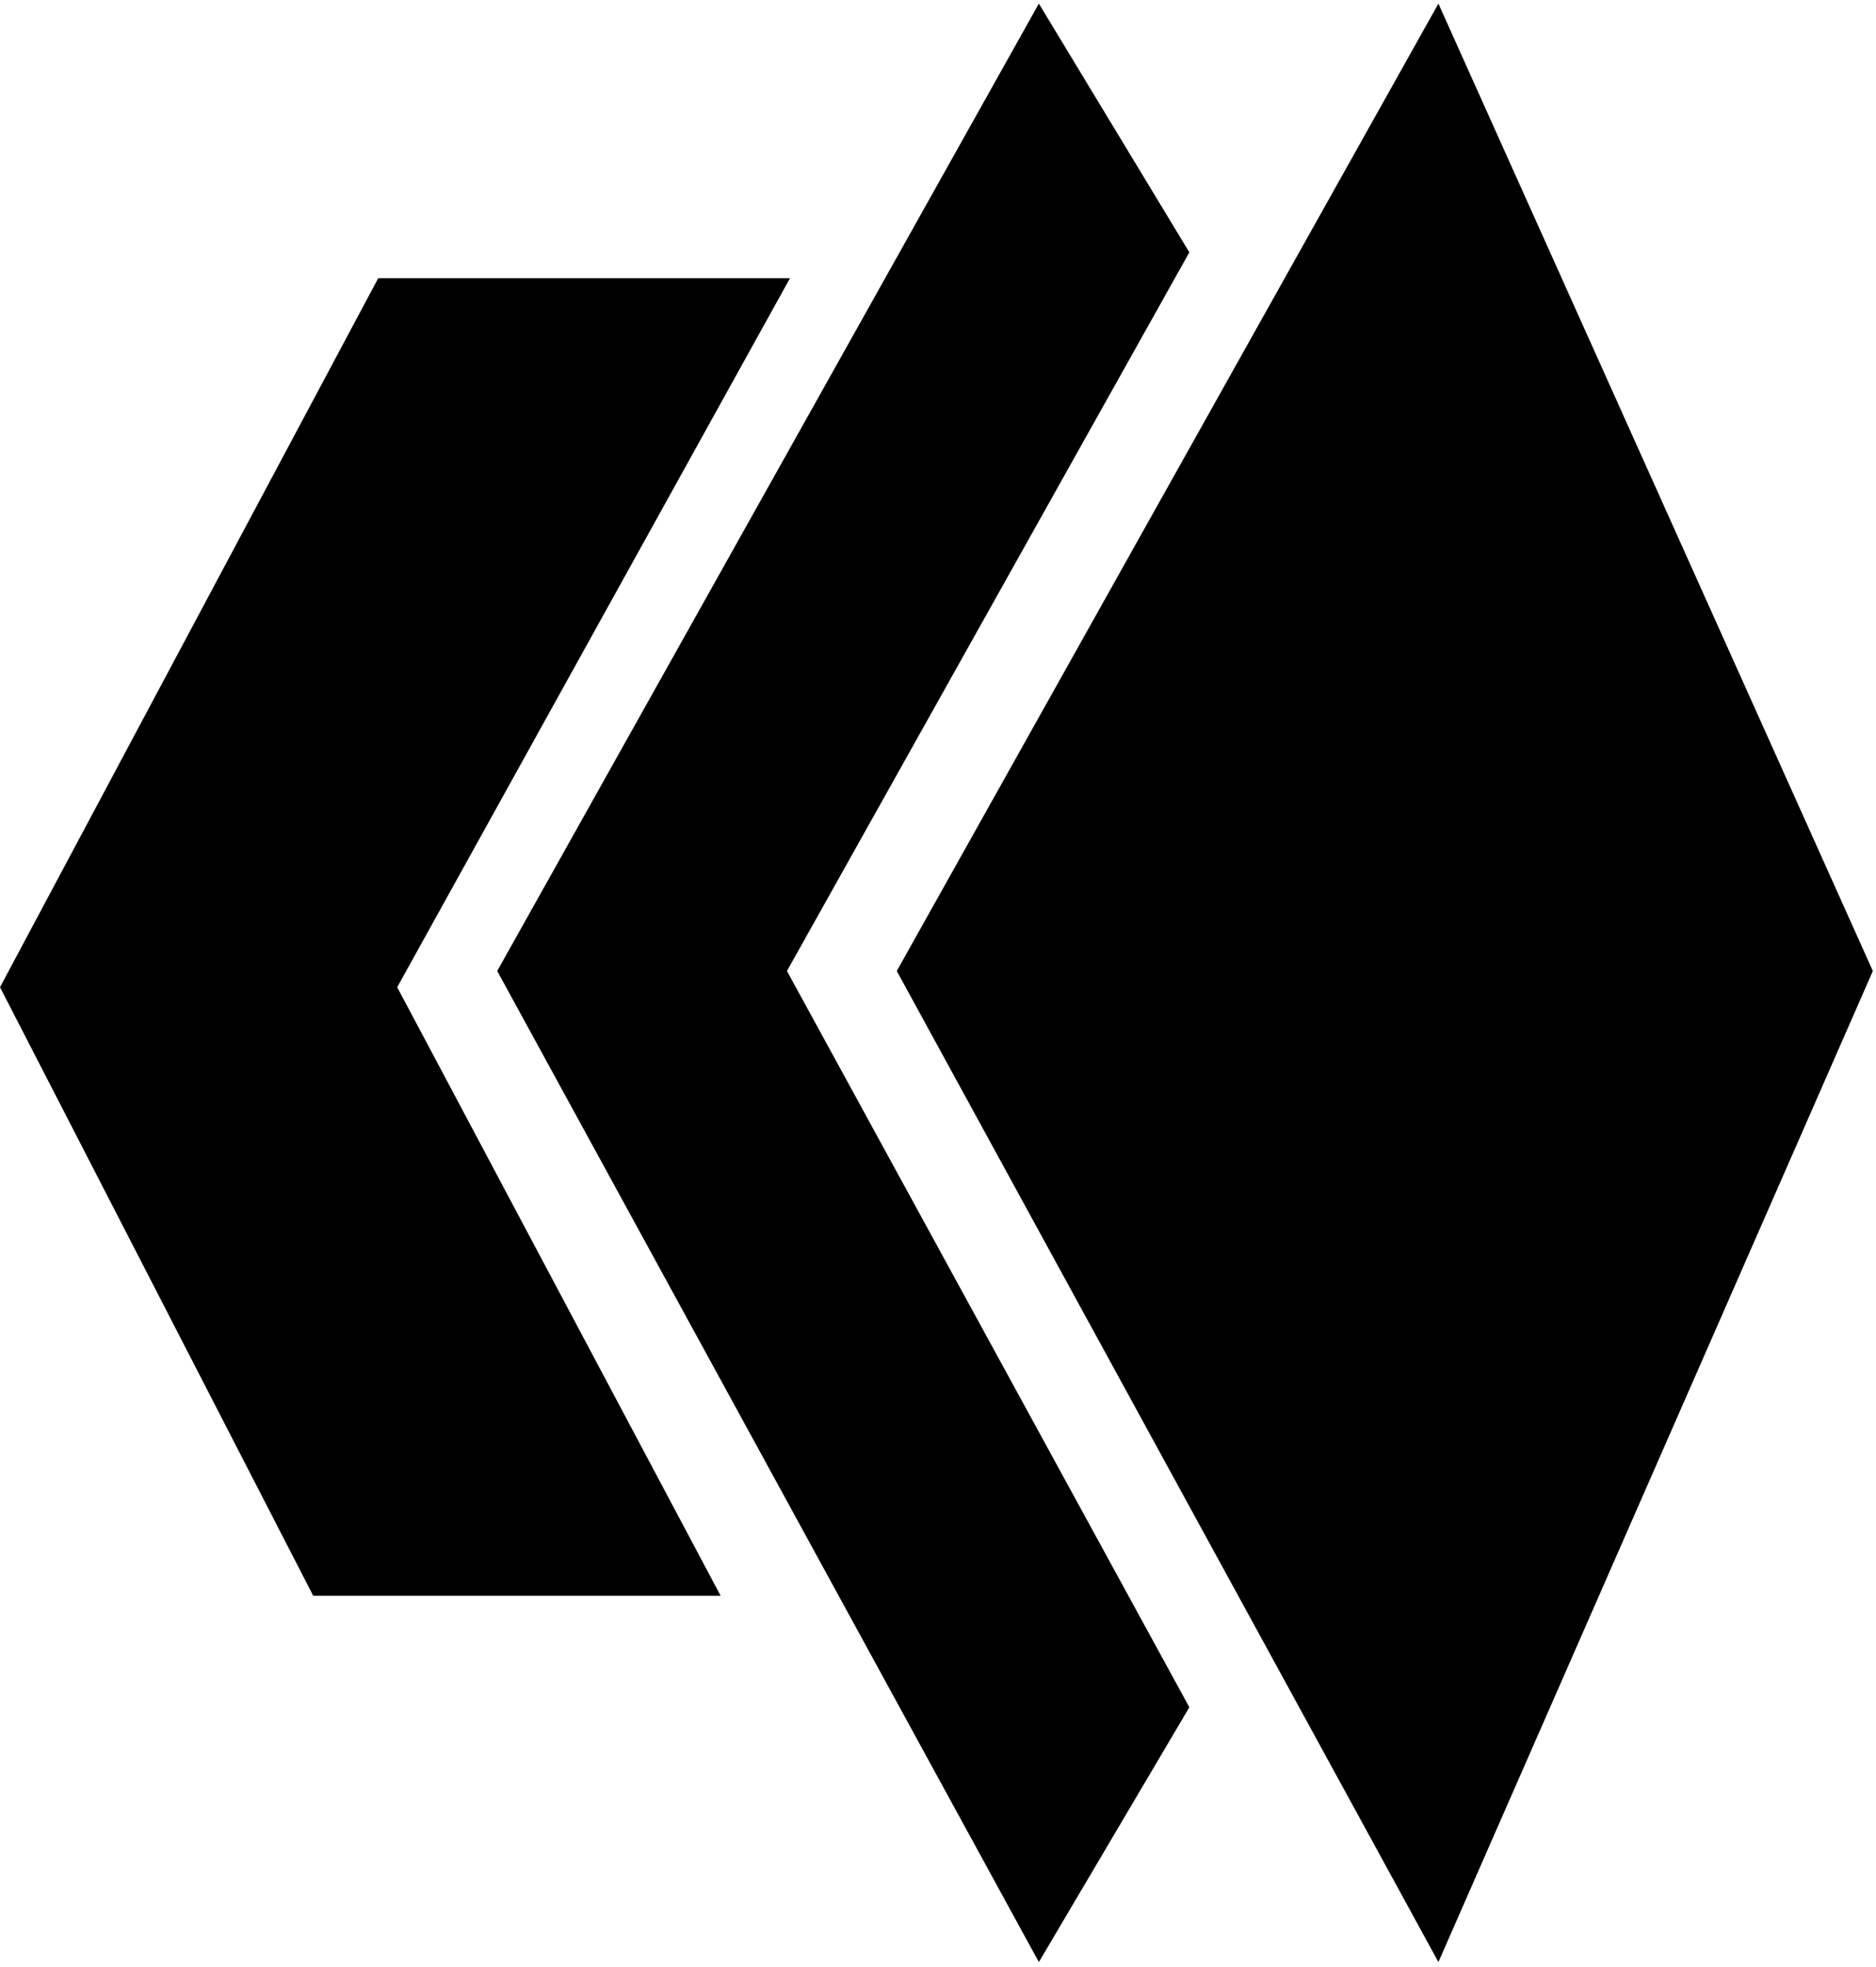 <svg width="207" height="217" viewBox="0 0 207 217" fill="none" xmlns="http://www.w3.org/2000/svg">
<path d="M43.827 108.921L87.171 30.691L41.734 30.691L0 108.921L34.562 176.063L79.517 176.063L43.827 108.921Z" fill="black"/>
<path fill-rule="evenodd" clip-rule="evenodd" d="M131.233 188.362L86.834 107.13L131.233 27.841L114.629 0.4L54.863 107.13L114.629 216.476L131.233 188.362Z" fill="black"/>
<path d="M206.652 107.13L158.716 0.4L98.951 107.13L158.716 216.476L206.652 107.13Z" fill="black"/>
</svg>
